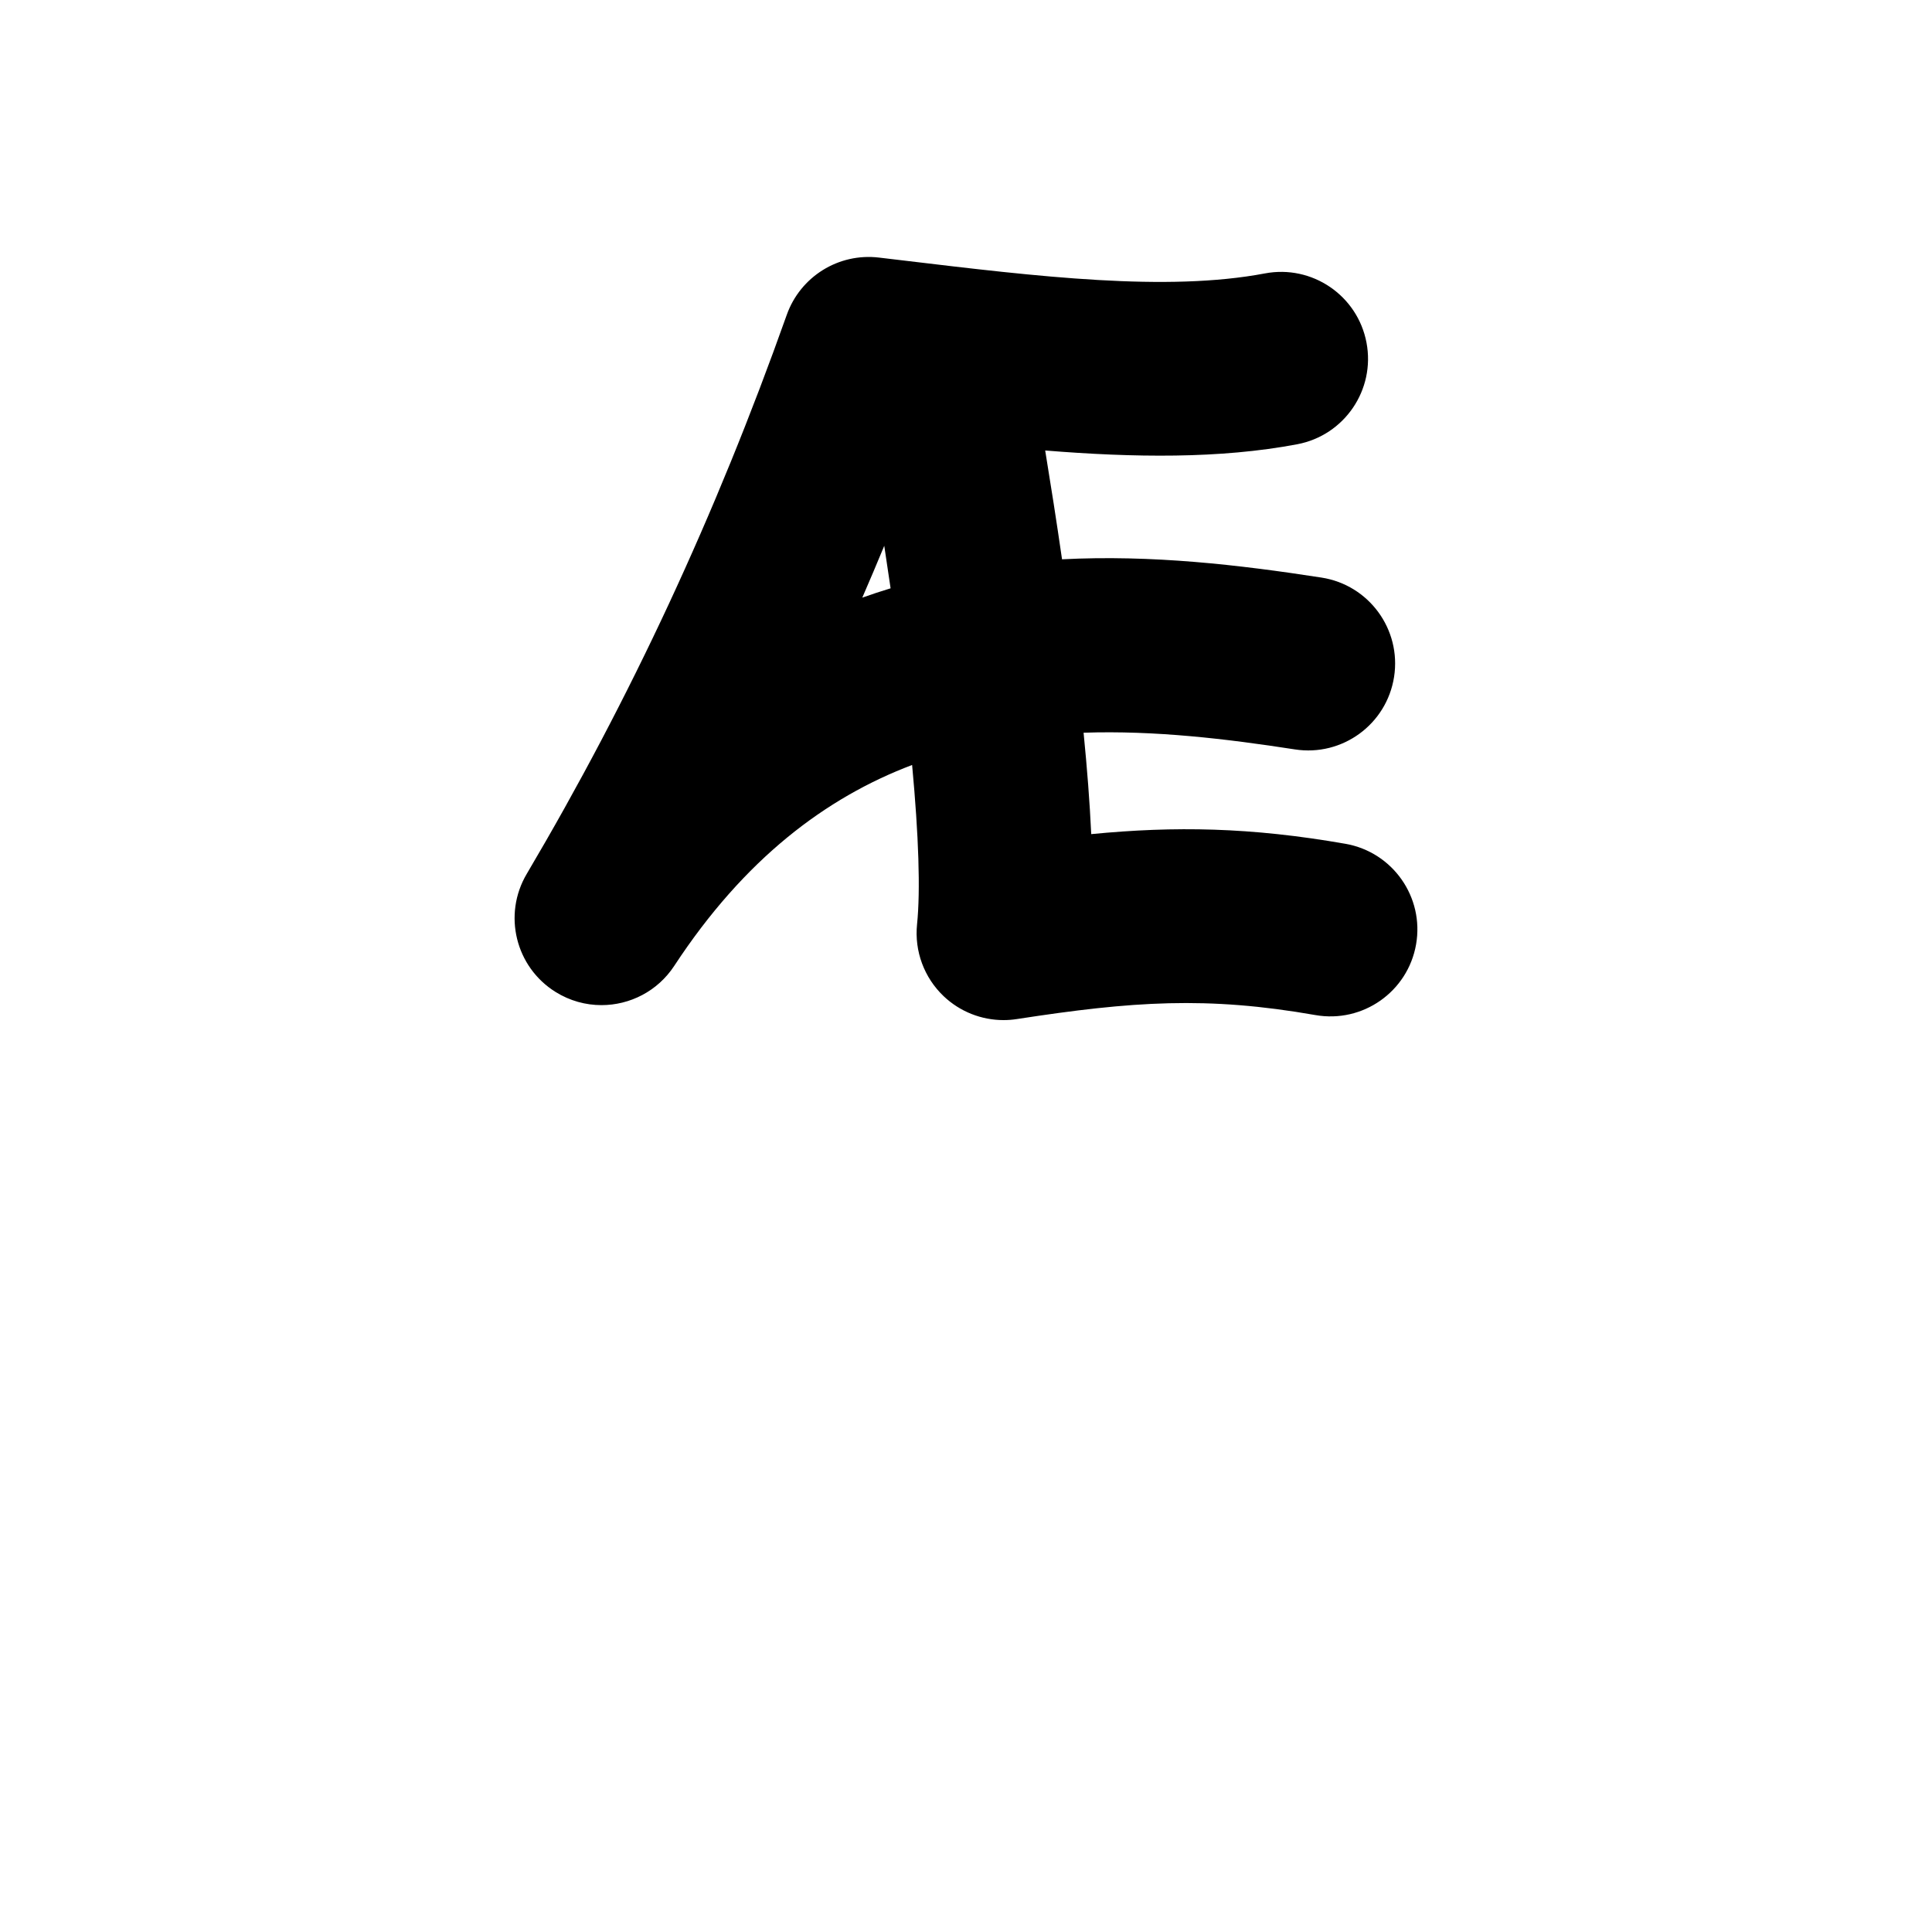 <?xml version="1.0" encoding="iso-8859-1"?>
<!-- Generator: Adobe Illustrator 24.3.0, SVG Export Plug-In . SVG Version: 6.00 Build 0)  -->
<svg version="1.1" xmlns="http://www.w3.org/2000/svg" xmlns:xlink="http://www.w3.org/1999/xlink" x="0px" y="0px"
	 viewBox="0 0 1000 1000" style="enable-background:new 0 0 1000 1000;" xml:space="preserve">
<g id="latinCapitalLetterAE">
	<g>
		<g>
			<path d="M696.4,436.75c-49.03-8.59-88.29-9.22-131.58-5.01c-0.76-16.39-2.14-34.12-3.96-52.49c36.88-1.25,73.9,3.15,109.36,8.64
				c24.57,3.81,47.55-13.02,51.36-37.58c3.8-24.56-13.03-47.56-37.59-51.36c-42.73-6.61-87.76-11.86-134.28-9.46
				c-2.84-19.63-5.83-38.68-8.72-56.32c45.79,3.71,90.44,4.36,130.48-3.23c24.42-4.62,40.46-28.17,35.83-52.59
				c-4.62-24.41-28.17-40.46-52.59-35.83c-50.84,9.63-117.21,1.68-187.47-6.74l-12.28-1.46c-20.87-2.49-40.68,9.81-47.72,29.62
				c-36.86,103.8-80.9,198.47-134.62,289.42c-12.43,21.04-5.8,48.16,14.95,61.08c7.4,4.61,15.62,6.81,23.75,6.81
				c14.68,0,29.04-7.17,37.67-20.32c36.36-55.44,78.53-87.09,123.12-103.98c3.41,36.64,4.35,64.97,2.56,82.46
				c-1.42,13.87,3.66,27.61,13.76,37.21c8.43,8.01,19.55,12.38,31,12.38c2.28,0,4.57-0.17,6.86-0.53
				c59.98-9.24,98.41-11.91,154.58-2.07c24.49,4.29,47.8-12.08,52.09-36.56C737.25,464.36,720.88,441.04,696.4,436.75z
				 M446.32,309.34c3.86-8.89,7.65-17.83,11.37-26.83c1.15,7.48,2.23,14.81,3.28,22C456.03,306.01,451.15,307.62,446.32,309.34z"/>
		</g>
	</g>
</g>
<g id="&#x30EC;&#x30A4;&#x30E4;&#x30FC;_1">
</g>
</svg>
